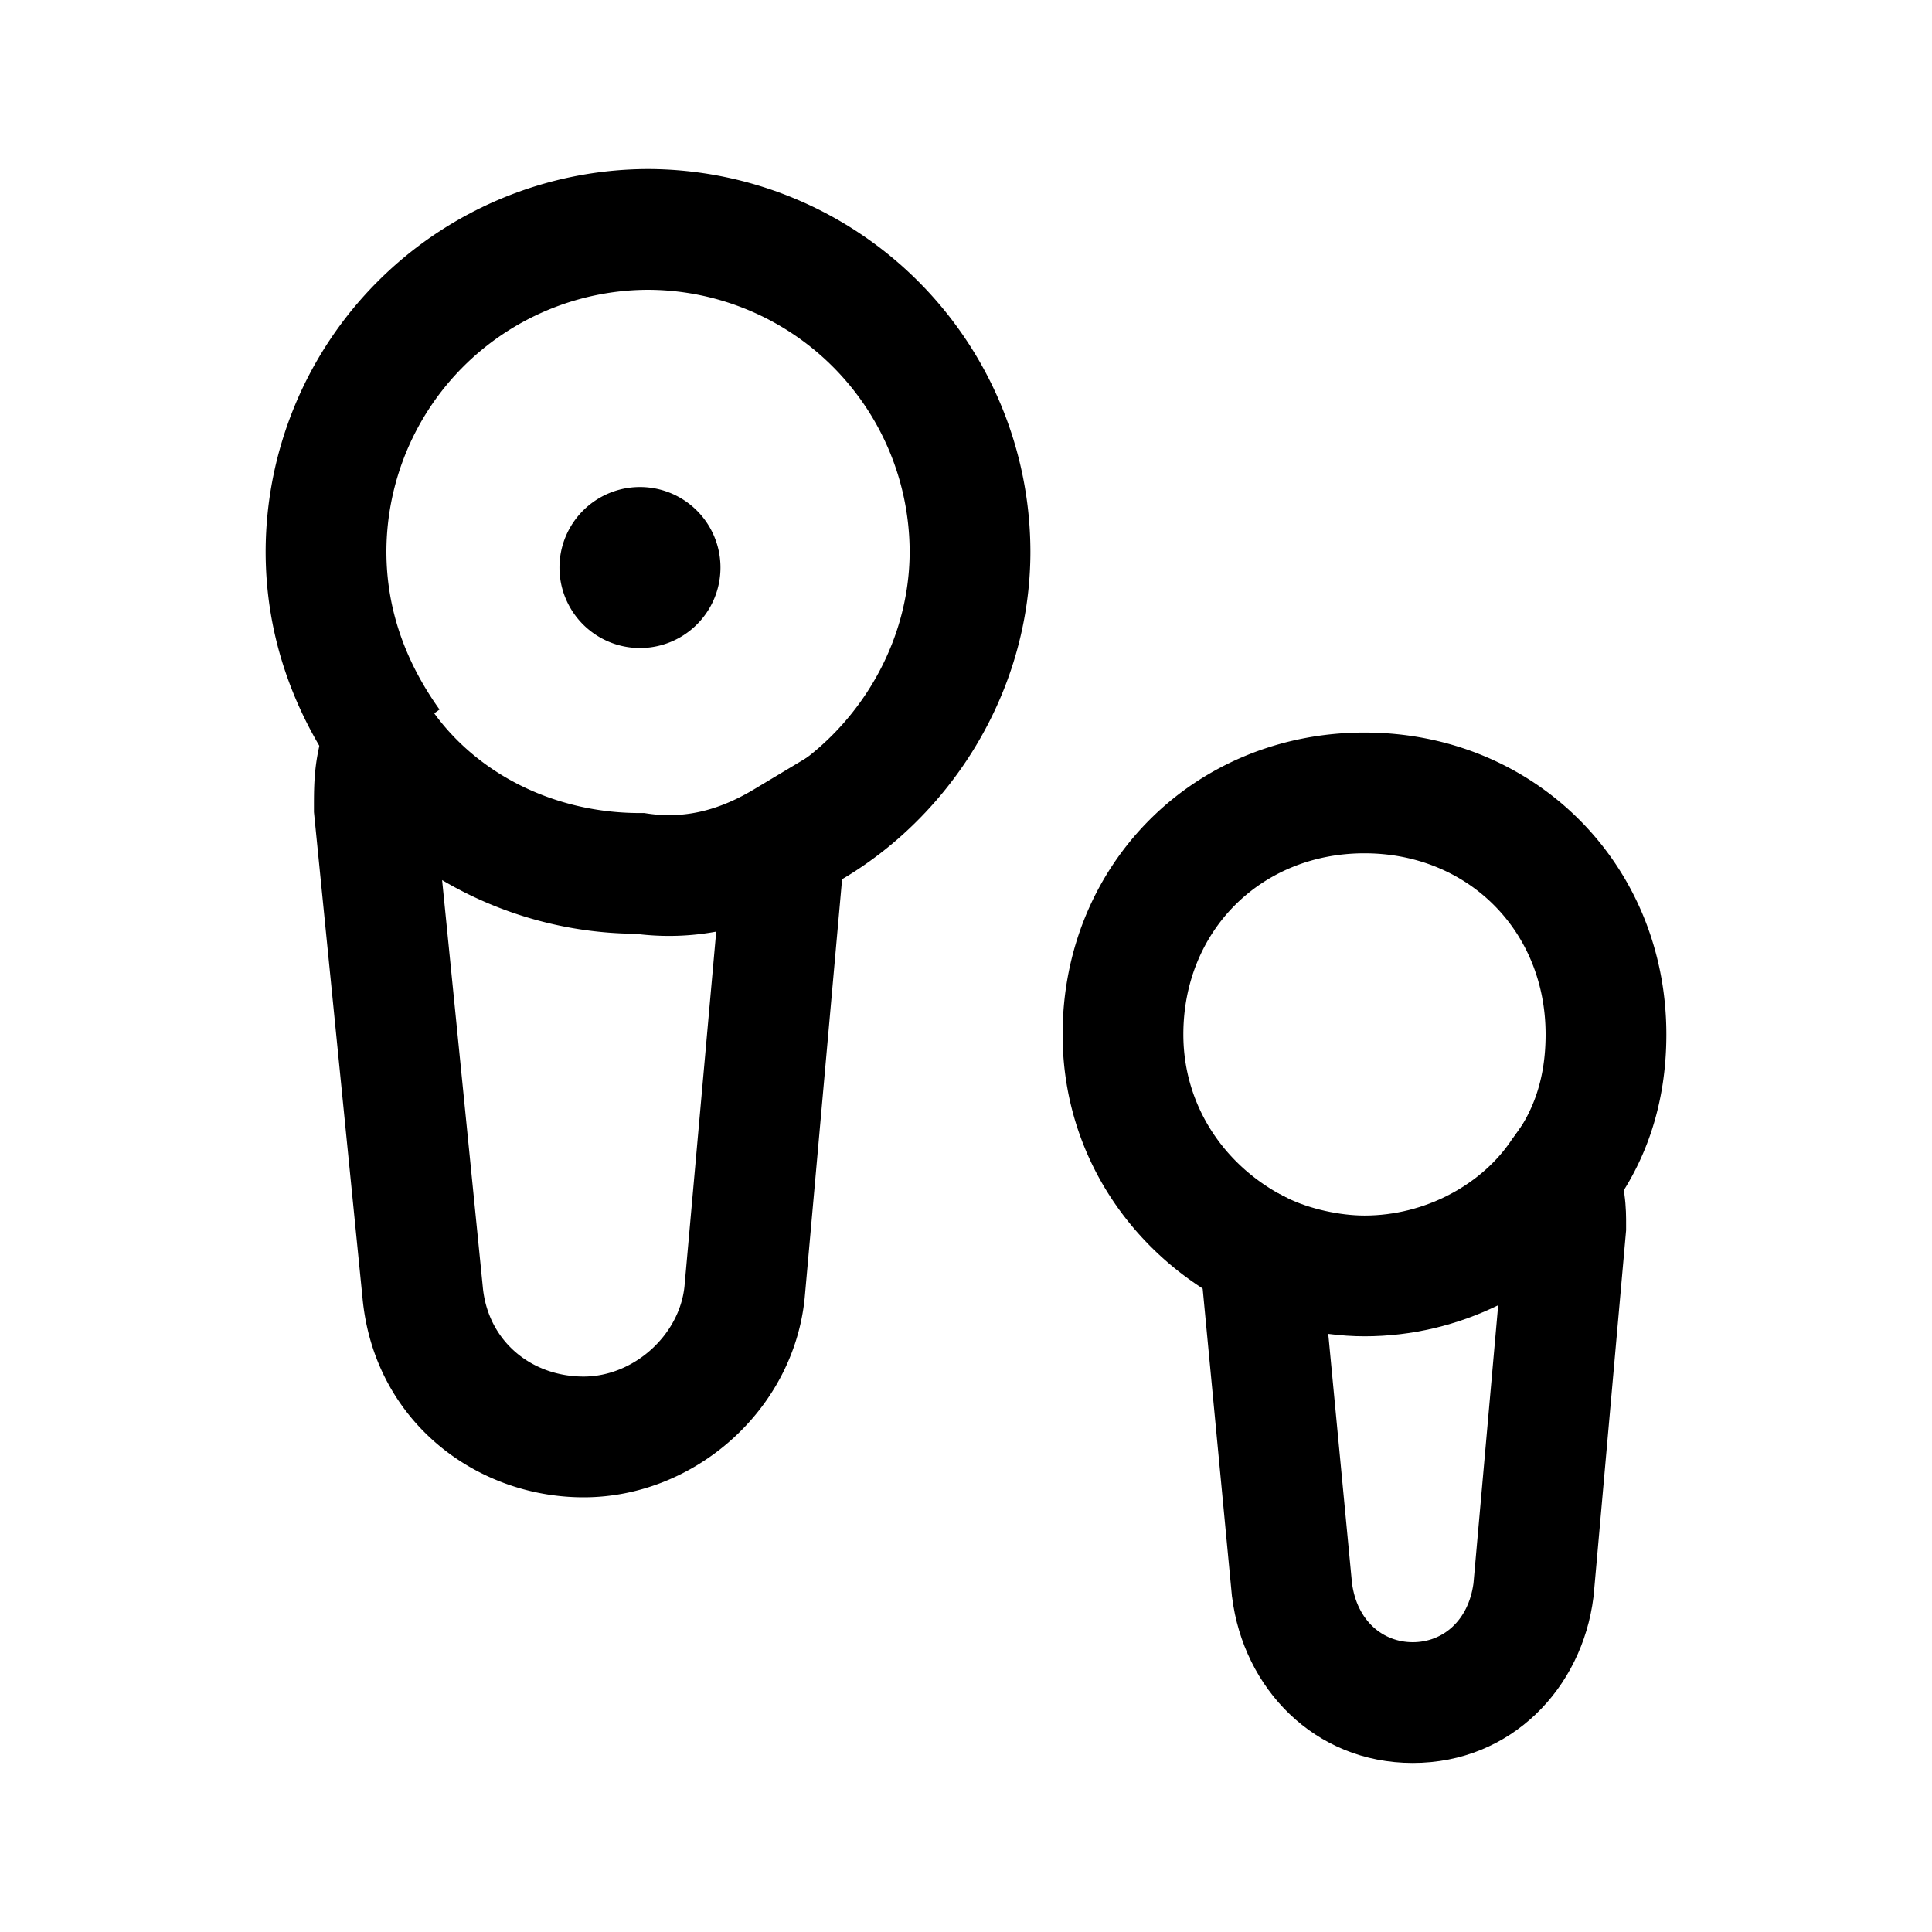 <svg xmlns="http://www.w3.org/2000/svg" fill="none" viewBox="0 0 24 24">
  <path fill="currentColor" fill-rule="evenodd" d="M3.3 6.85A4.76 4.76 0 0 1 8.05 2.1a4.76 4.76 0 0 1 4.75 4.75c0 1.91-1.186 3.566-2.736 4.28l-.628-1.36c1.05-.485 1.864-1.628 1.864-2.919A3.26 3.26 0 0 0 8.05 3.6 3.26 3.26 0 0 0 4.8 6.85c0 .722.238 1.373.66 1.964l-1.22.872c-.578-.809-.94-1.758-.94-2.836" clip-rule="evenodd"/>
  <path fill="currentColor" fill-rule="evenodd" d="m4.51 7.599.854 1.22c.55.786 1.512 1.281 2.586 1.281h.053l.053.008c.485.069.911-.063 1.308-.301l1.264-.758-.632 7.076C9.857 17.515 8.63 18.6 7.25 18.6c-1.348 0-2.606-.956-2.747-2.479L3.9 10.088v-.055c0-.301 0-.603.138-1.02zm.982 3.334.505 5.05c.061.675.601 1.117 1.253 1.117.62 0 1.19-.512 1.253-1.121l.394-4.406c-.31.057-.644.072-1 .027a4.8 4.8 0 0 1-2.405-.667M13.2 12.85c0-2.114 1.636-3.75 3.75-3.75s3.75 1.636 3.75 3.75c0 .853-.248 1.623-.764 2.268l-1.172-.937c.284-.354.436-.784.436-1.331 0-1.286-.964-2.25-2.25-2.25s-2.25.964-2.25 2.25c0 .89.516 1.645 1.285 2.03l-.67 1.34c-1.231-.615-2.115-1.86-2.115-3.37" clip-rule="evenodd"/>
  <path fill="currentColor" fill-rule="evenodd" d="m19.464 13.2.557 1.115c.18.361.18.717.179.907v.061l-.404 4.547-.002.013c-.14 1.124-1.017 2.057-2.244 2.057s-2.104-.933-2.244-2.057l-.002-.01-.529-5.559 1.21.605c.285.142.668.221.965.221.757 0 1.43-.383 1.79-.886zm-.853 3.014c-.5.245-1.067.386-1.661.386q-.215 0-.45-.03l.295 3.097c.063.47.385.733.755.733s.69-.263.754-.731z" clip-rule="evenodd"/>
  <path fill="currentColor" d="M7.95 8.05a1 1 0 1 0 0-2 1 1 0 0 0 0 2"/>
</svg>
